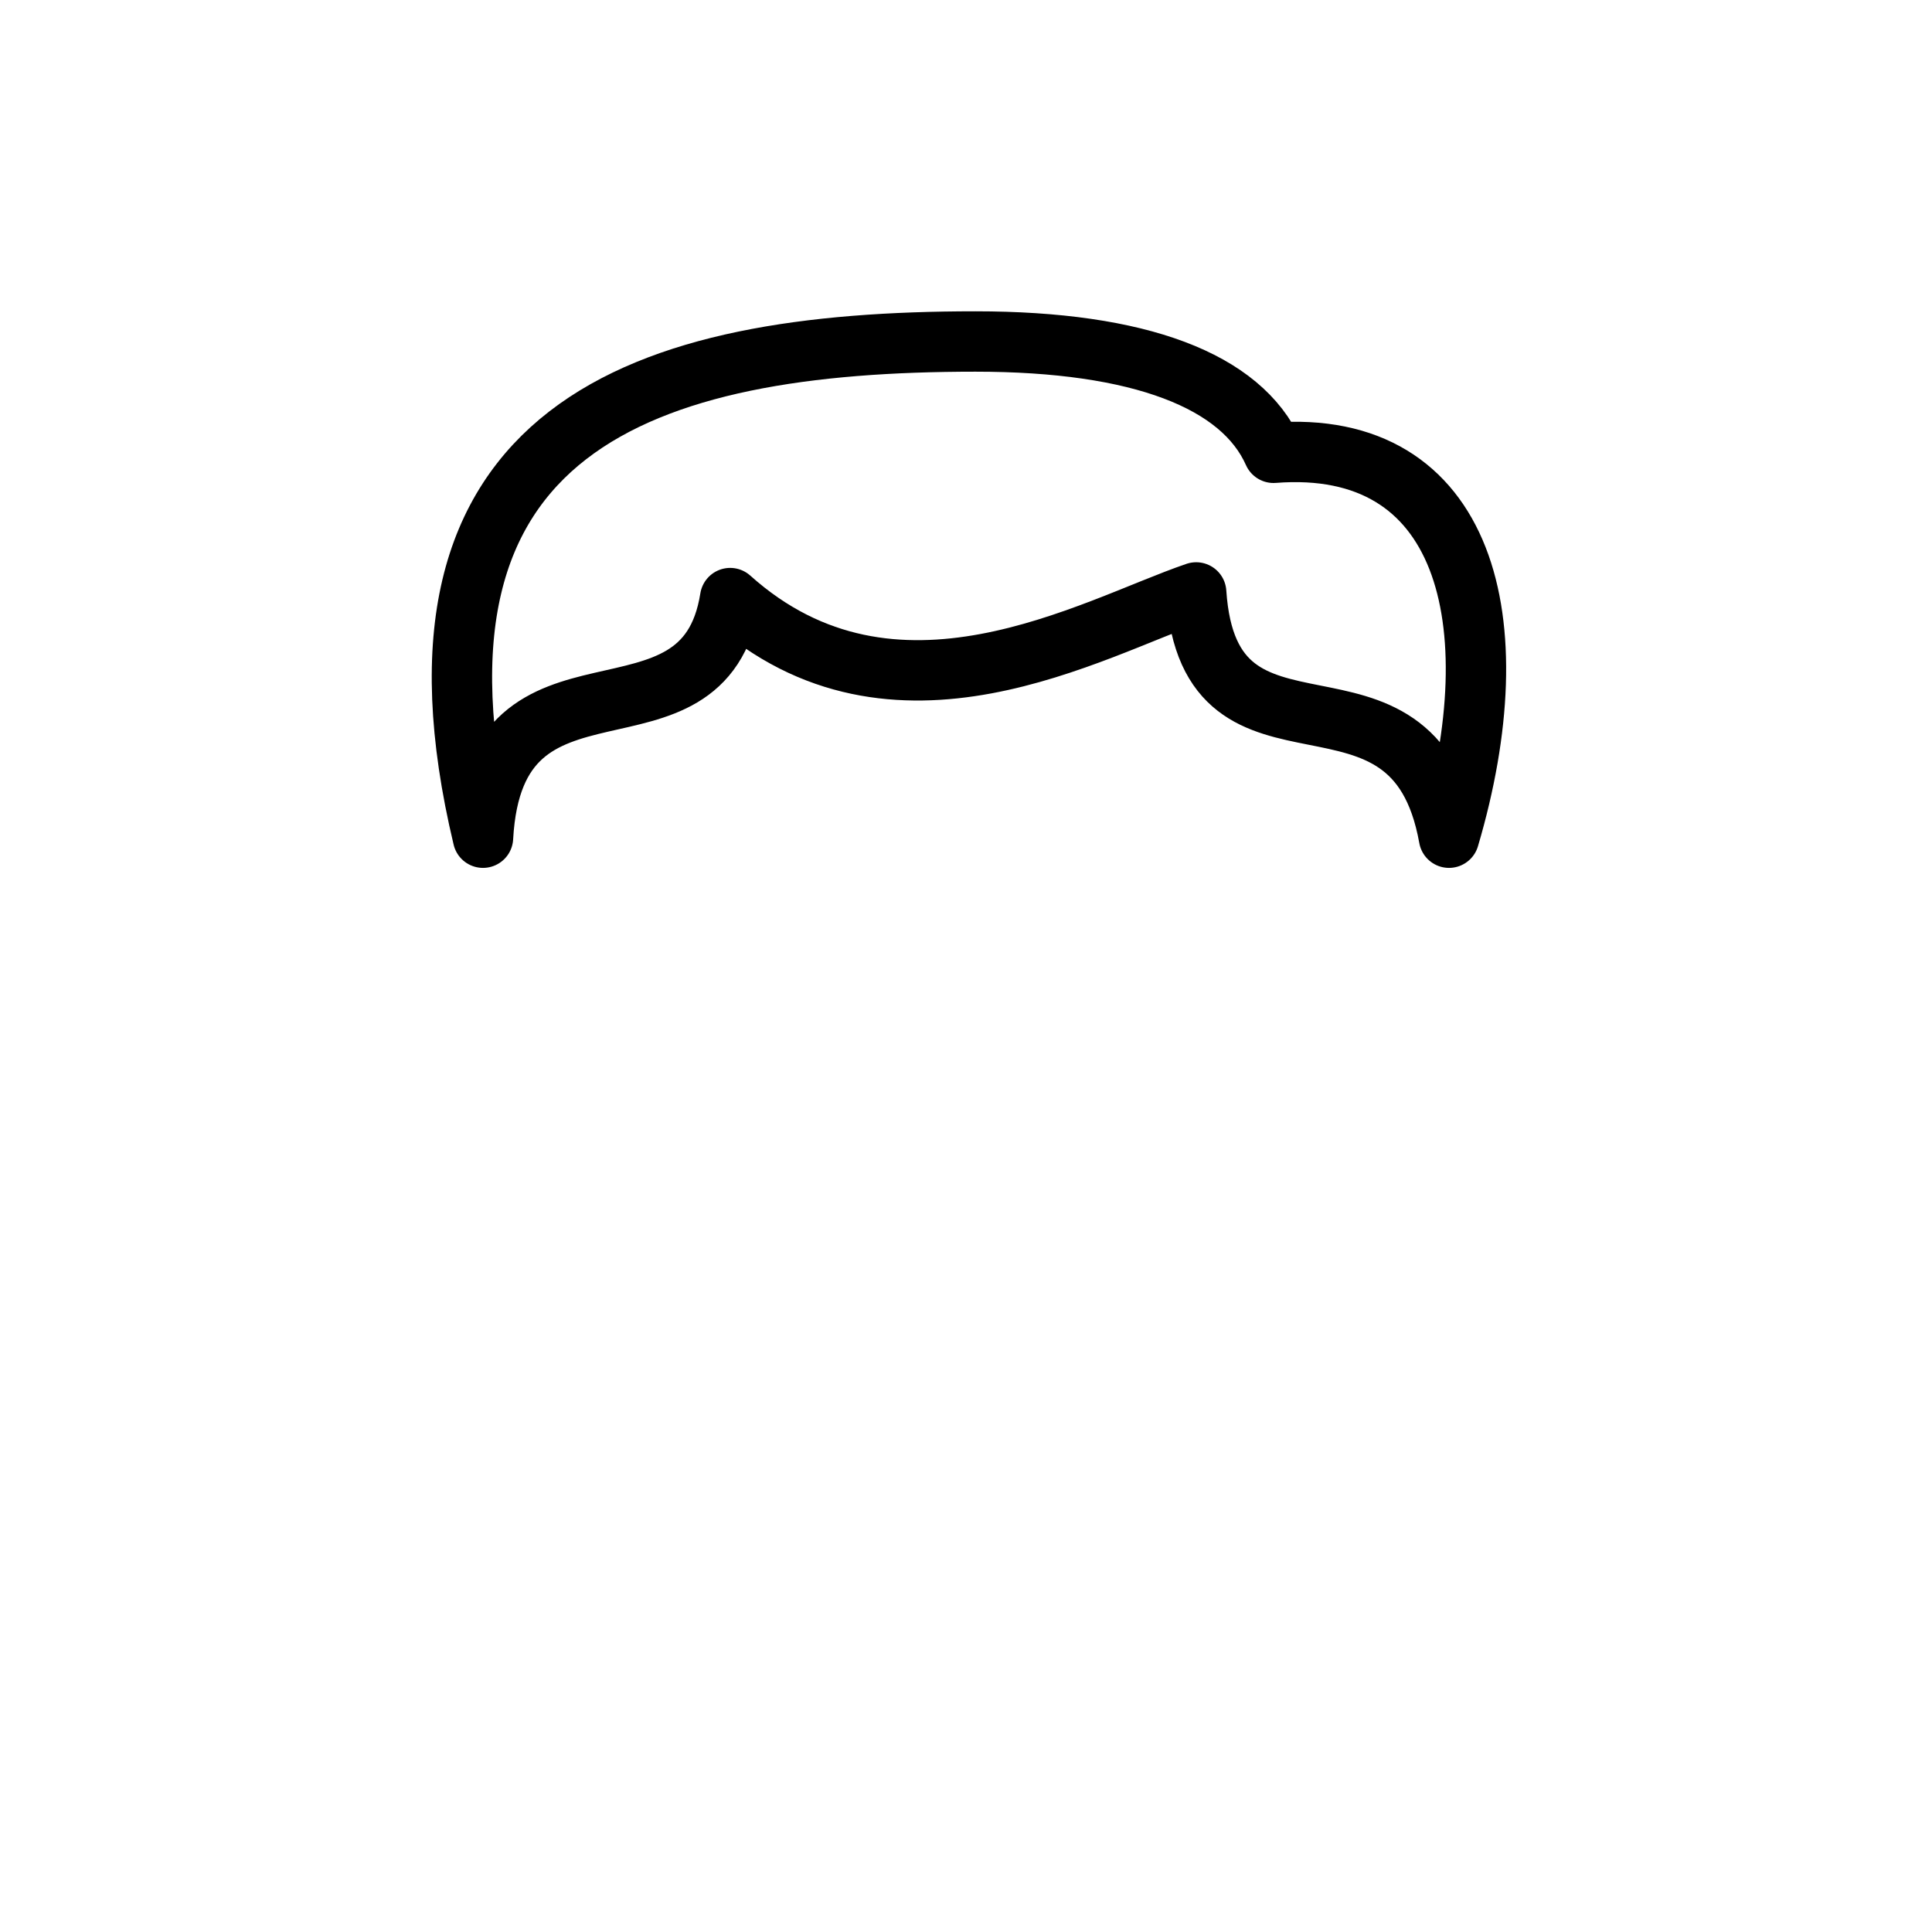 <svg width="512" height="512" viewBox="0 0 512 512" fill="none" xmlns="http://www.w3.org/2000/svg">
<path d="M317 157C320.5 210 374.5 169 384.001 222C401.001 164.5 388.5 116 337.501 120C329.001 100.881 302 90.5 258.501 90.5C170.351 90.5 102.001 113 128.001 222C131 167 186.501 202.5 193.5 158.5C237 197.5 289.448 166.393 317 157Z" stroke="black" stroke-width="16" stroke-linecap="round" stroke-linejoin="round"/>
</svg>
